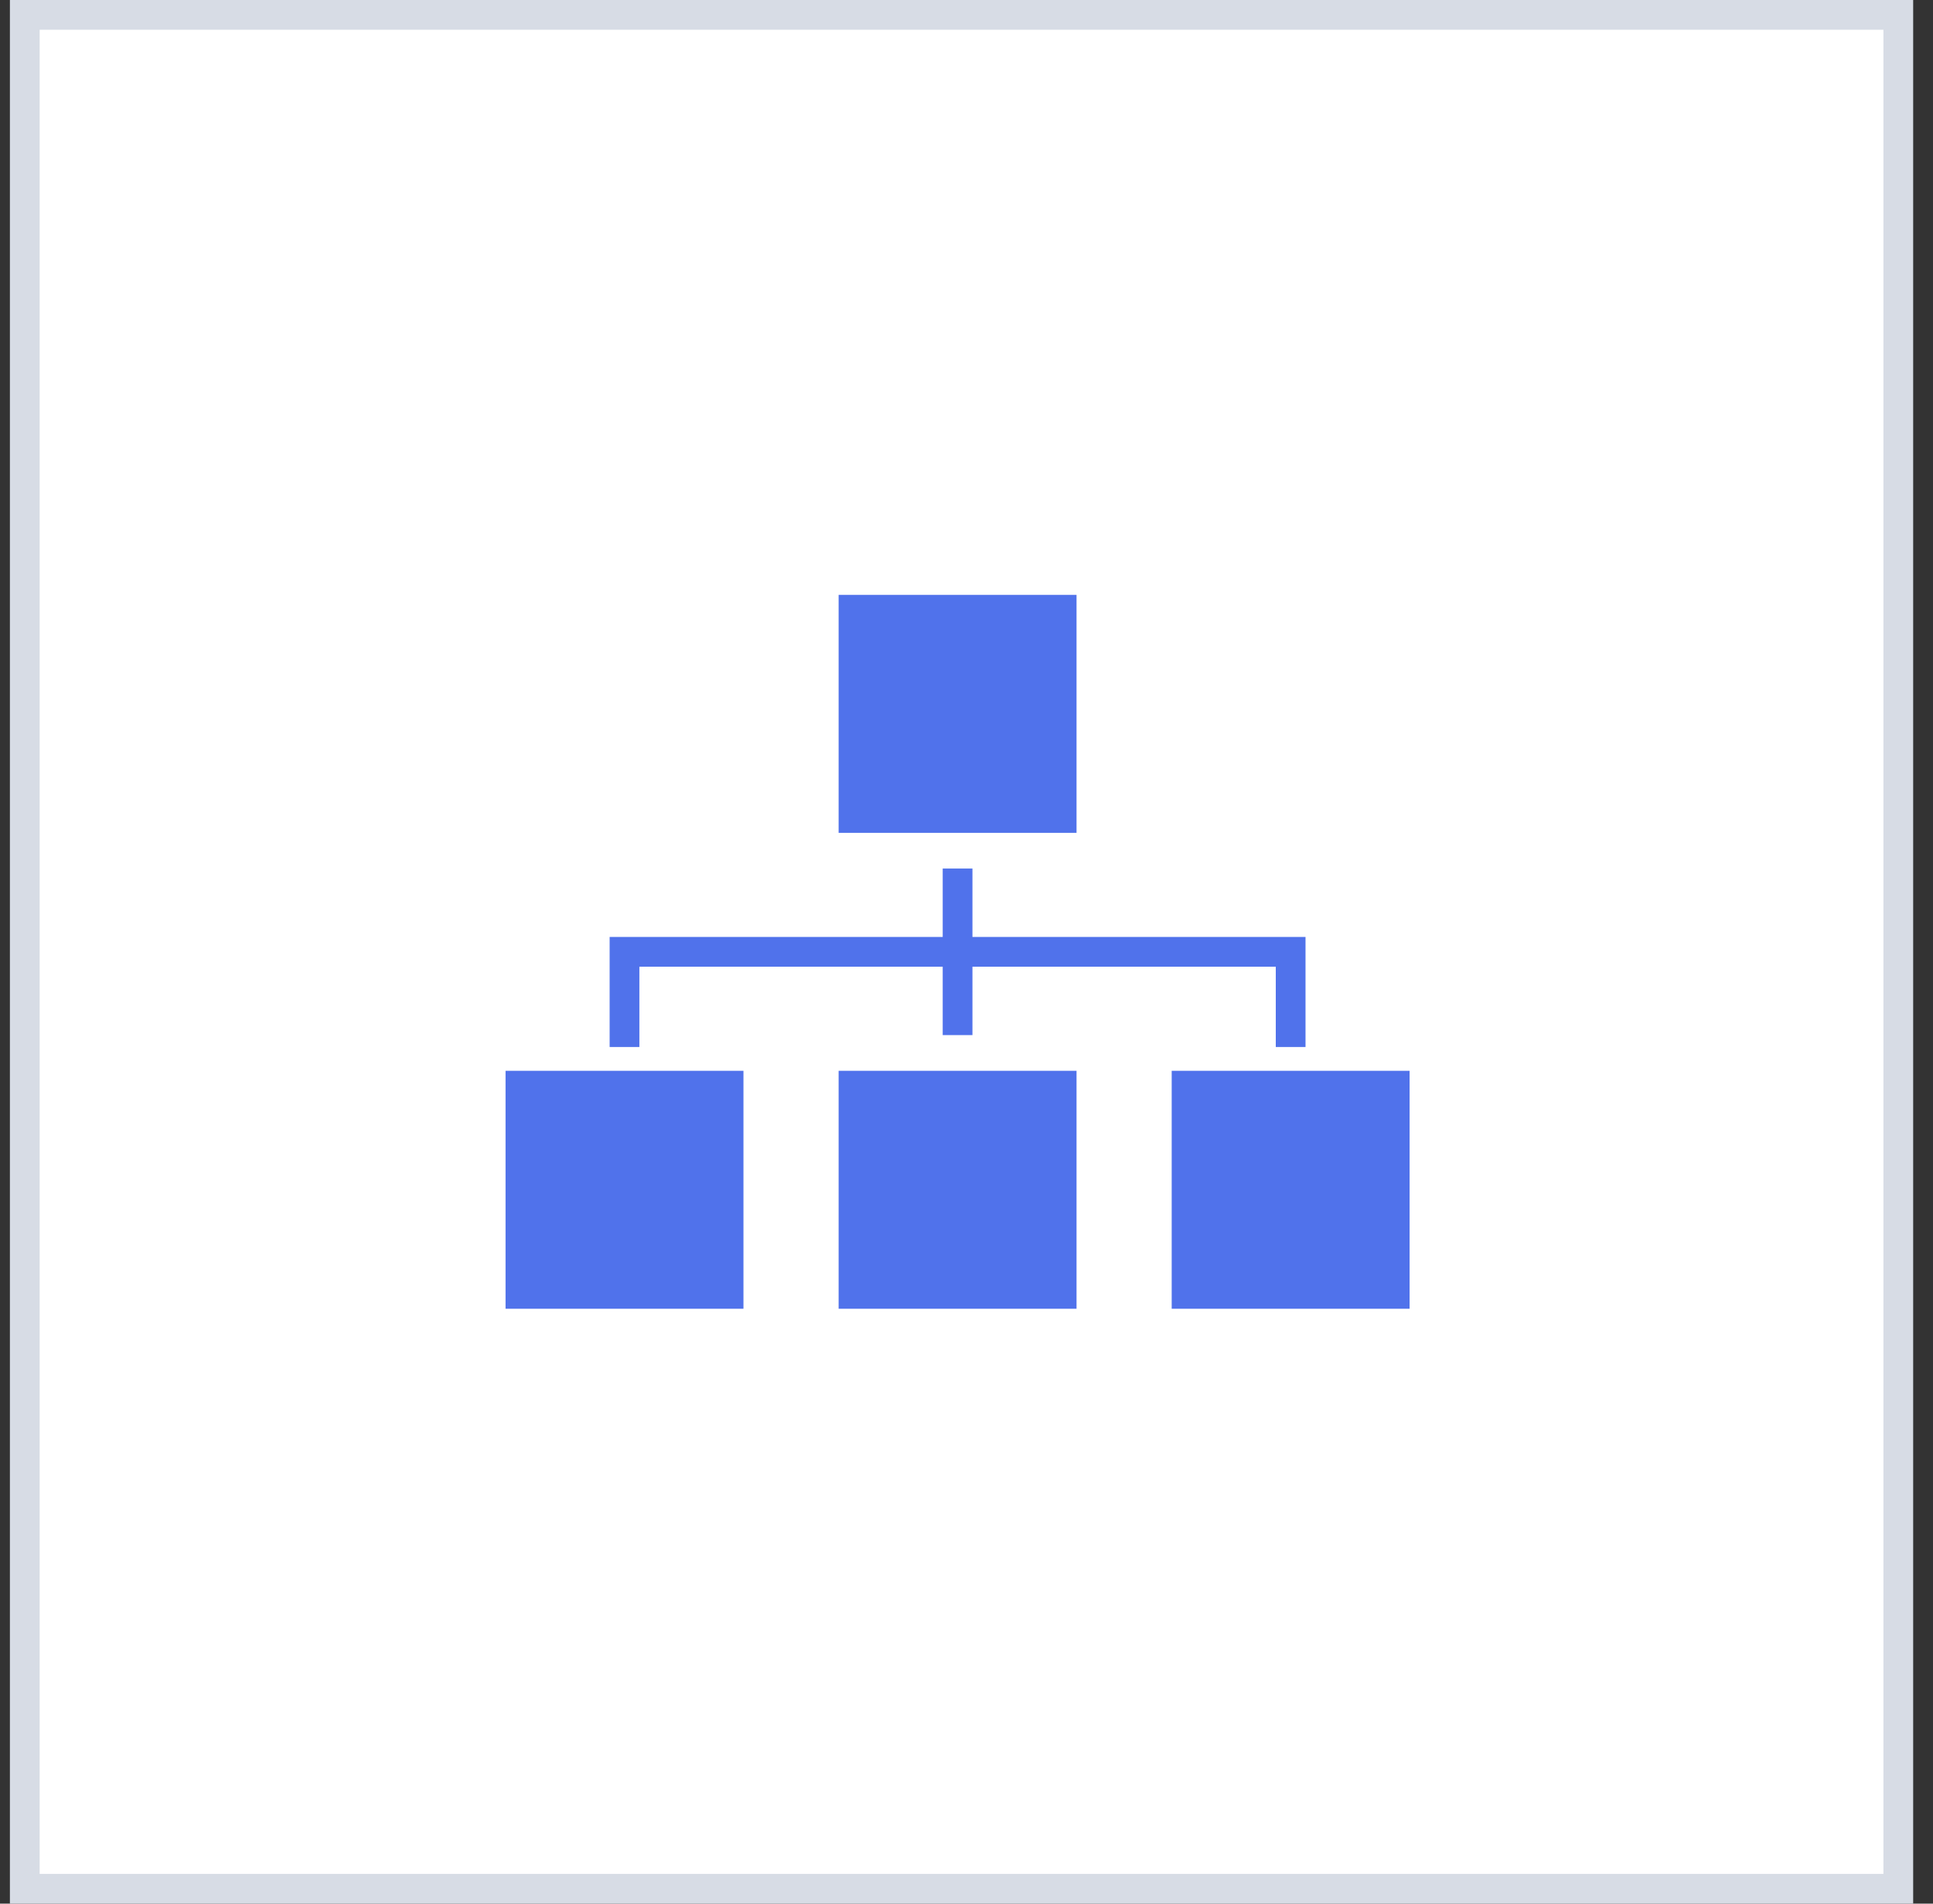 <svg width="65" height="64" viewBox="0 0 65 64" fill="none" xmlns="http://www.w3.org/2000/svg">
<rect x="0" y="0" width="65" height="64" fill="#333333" stroke="none"/>
<rect x="0.833" y="0.5" width="63" height="63" fill="white"/>
<rect x="17" y="36" width="8" height="8" fill="#5072EB"/>
<rect x="28.2" y="36" width="8" height="8" fill="#5072EB"/>
<rect x="39.4" y="36" width="8" height="8" fill="#5072EB"/>
<rect x="28.2" y="20" width="8" height="8" fill="#5072EB"/>
<path d="M32.2 29.2V32" stroke="#5072EB"/>
<path d="M32.2 32V34.8" stroke="#5072EB"/>
<path d="M21 35.2V32H43.4V35.2" stroke="#5072EB"/>
<rect x="0.833" y="0.5" width="63" height="63" stroke="#D7DCE5"/>
</svg>
